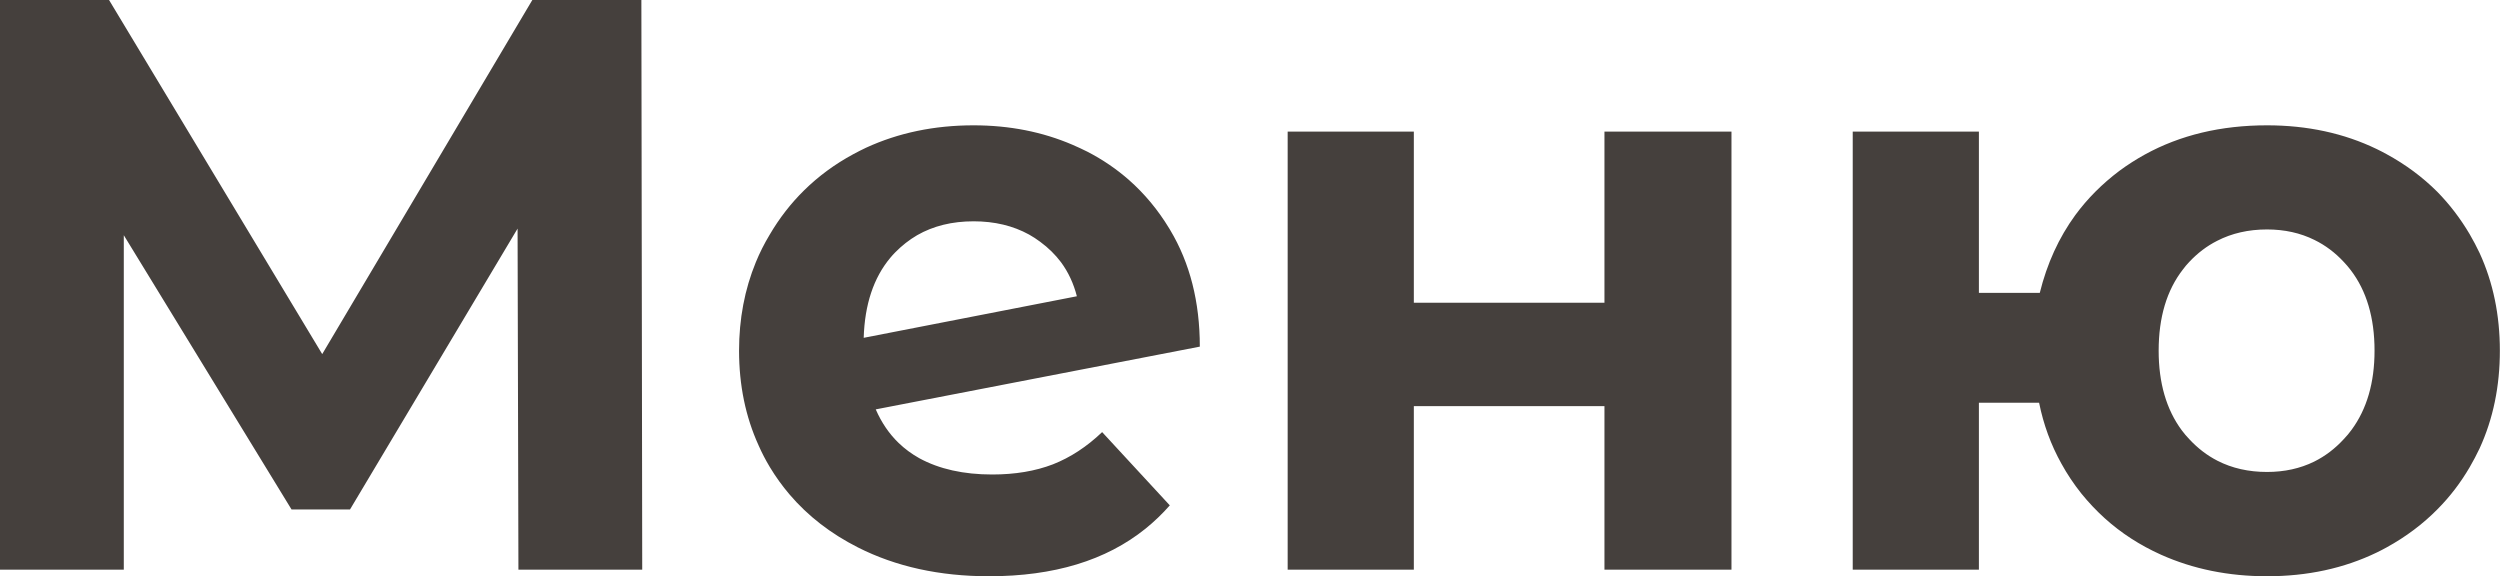 <svg width="147.418" height="33.984" viewBox="0 0 147.418 33.984" fill="none" xmlns="http://www.w3.org/2000/svg" xmlns:xlink="http://www.w3.org/1999/xlink">
	<desc>
			Created with Pixso.
	</desc>
	<defs/>
	<path id="Меню" d="M30.52 13.48L30.57 33.59L37.87 33.59L37.82 0L31.39 0L19 20.88L6.43 0L0 0L0 33.59L7.3 33.59L7.3 13.87L17.19 30.04L20.64 30.04L30.52 13.48ZM62.09 27.38Q60.53 27.98 58.51 27.98Q55.97 27.98 54.21 27.02Q53.53 26.64 52.99 26.12Q52.15 25.31 51.64 24.14L70.75 20.44Q70.75 16.48 69 13.56Q68.97 13.51 68.94 13.46Q67.95 11.83 66.58 10.62Q65.48 9.65 64.13 8.95Q63.69 8.73 63.25 8.54Q60.58 7.39 57.41 7.39Q53.94 7.39 51.07 8.71Q50.69 8.89 50.32 9.09Q48.69 9.97 47.42 11.22Q46.24 12.38 45.38 13.85Q44.91 14.63 44.57 15.46Q43.58 17.87 43.58 20.68Q43.58 23.73 44.73 26.26Q45.02 26.92 45.4 27.55Q45.92 28.41 46.56 29.16Q48.18 31.06 50.59 32.28Q53.95 33.98 58.32 33.98Q64.06 33.98 67.54 31.18Q68.31 30.56 68.98 29.8L64.99 25.48Q63.64 26.77 62.09 27.38ZM140.15 8.79Q137.25 7.39 133.68 7.39Q129.61 7.39 126.48 9.11Q125.7 9.54 124.98 10.07Q123.45 11.22 122.37 12.69Q120.92 14.68 120.28 17.27L116.69 17.27L116.69 7.76L109.25 7.76L109.25 33.59L116.69 33.59L116.69 23.75L120.24 23.75Q120.63 25.68 121.55 27.33Q122.06 28.26 122.73 29.1Q123.37 29.89 124.11 30.56Q125.56 31.87 127.43 32.71Q130.27 33.98 133.68 33.98Q137.25 33.98 140.15 32.58Q140.44 32.44 140.73 32.28Q142.44 31.34 143.74 30.02Q144.83 28.92 145.63 27.55Q145.95 27 146.22 26.43Q147.41 23.83 147.41 20.68Q147.41 17.53 146.22 14.93Q145.95 14.36 145.63 13.81Q144.81 12.42 143.72 11.31Q142.42 10.01 140.73 9.09Q140.44 8.93 140.15 8.79ZM83.37 7.76L75.93 7.76L75.93 33.59L83.37 33.59L83.37 23.95L94.61 23.95L94.61 33.59L102.1 33.59L102.1 7.76L94.61 7.76L94.61 17.85L83.37 17.85L83.37 7.76ZM54.08 13.87Q55.51 13.05 57.41 13.05Q59.26 13.05 60.68 13.83Q61.02 14.02 61.34 14.26Q62.06 14.79 62.57 15.47Q63.21 16.34 63.5 17.47L50.93 19.92Q51.02 16.97 52.5 15.2Q52.64 15.03 52.79 14.88Q53.38 14.28 54.08 13.87ZM136.46 27.22Q135.22 27.83 133.68 27.83Q132.05 27.83 130.76 27.17Q129.84 26.7 129.09 25.89Q128.85 25.64 128.65 25.37Q127.29 23.53 127.29 20.68Q127.29 17.73 128.72 15.89Q128.89 15.66 129.09 15.45Q129.83 14.66 130.74 14.2Q132.04 13.53 133.68 13.53Q135.23 13.53 136.48 14.15Q137.44 14.62 138.21 15.45Q138.42 15.67 138.61 15.92Q140.02 17.76 140.02 20.68Q140.02 23.5 138.67 25.34Q138.46 25.63 138.21 25.89Q137.43 26.74 136.46 27.22Z" fill="#45403D" fill-opacity="1" fill-rule="evenodd"/>
</svg>
